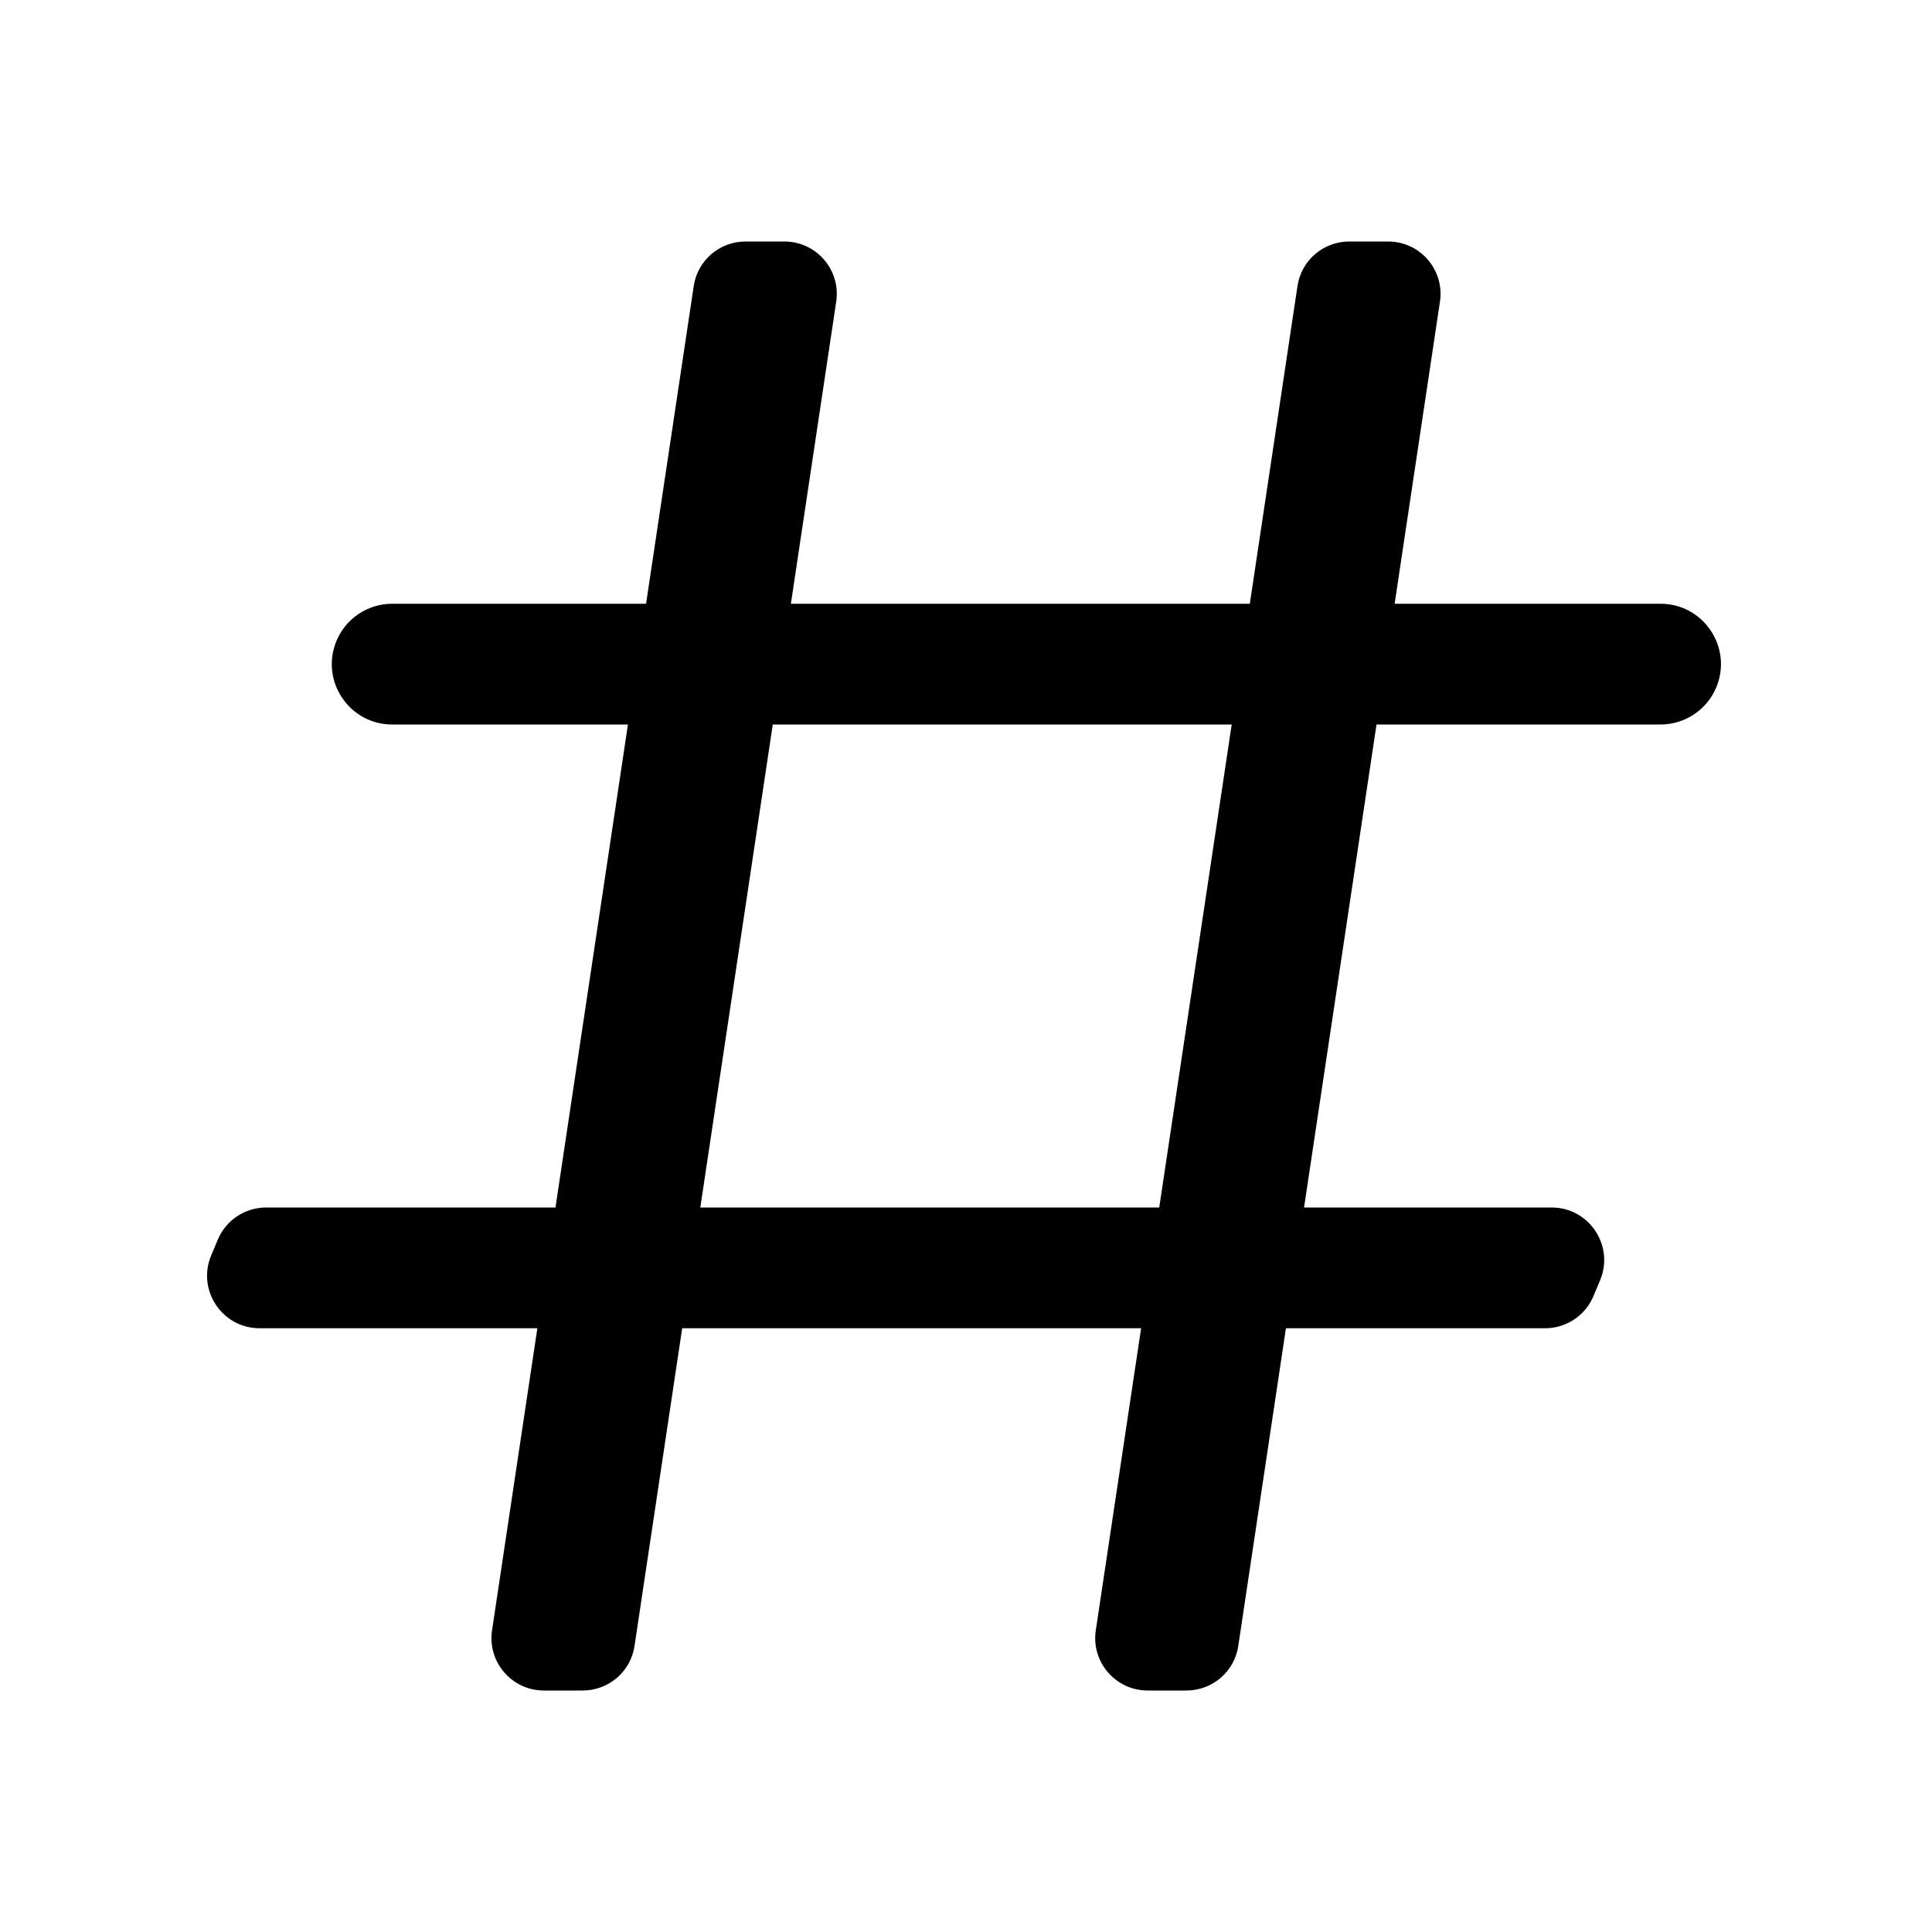 <svg width="16" height="16" viewBox="0 0 16 16" fill="none" xmlns="http://www.w3.org/2000/svg">
<path d="M2.786 5.309C2.863 5.122 3.046 5 3.248 5H13.752C14.108 5 14.35 5.362 14.214 5.691C14.137 5.878 13.954 6 13.752 6H3.248C2.892 6 2.65 5.638 2.786 5.309Z" fill="currentColor"/>
<path d="M1.803 10.268C1.87 10.106 2.028 10 2.204 10H12.85C13.16 10 13.37 10.315 13.252 10.601L13.197 10.732C13.13 10.894 12.972 11 12.796 11H2.15C1.84 11 1.63 10.685 1.748 10.399L1.803 10.268Z" fill="currentColor"/>
<path d="M5.745 2.37C5.776 2.157 5.959 2 6.174 2H6.496C6.761 2 6.965 2.236 6.925 2.499L5.255 13.63C5.224 13.843 5.041 14 4.826 14H4.504C4.239 14 4.035 13.764 4.075 13.501L5.745 2.37Z" fill="currentColor"/>
<path d="M10.745 2.37C10.776 2.157 10.959 2 11.174 2H11.496C11.761 2 11.965 2.236 11.925 2.499L10.255 13.63C10.224 13.843 10.041 14 9.826 14H9.504C9.239 14 9.035 13.764 9.075 13.501L10.745 2.37Z" fill="currentColor"/>
</svg>

